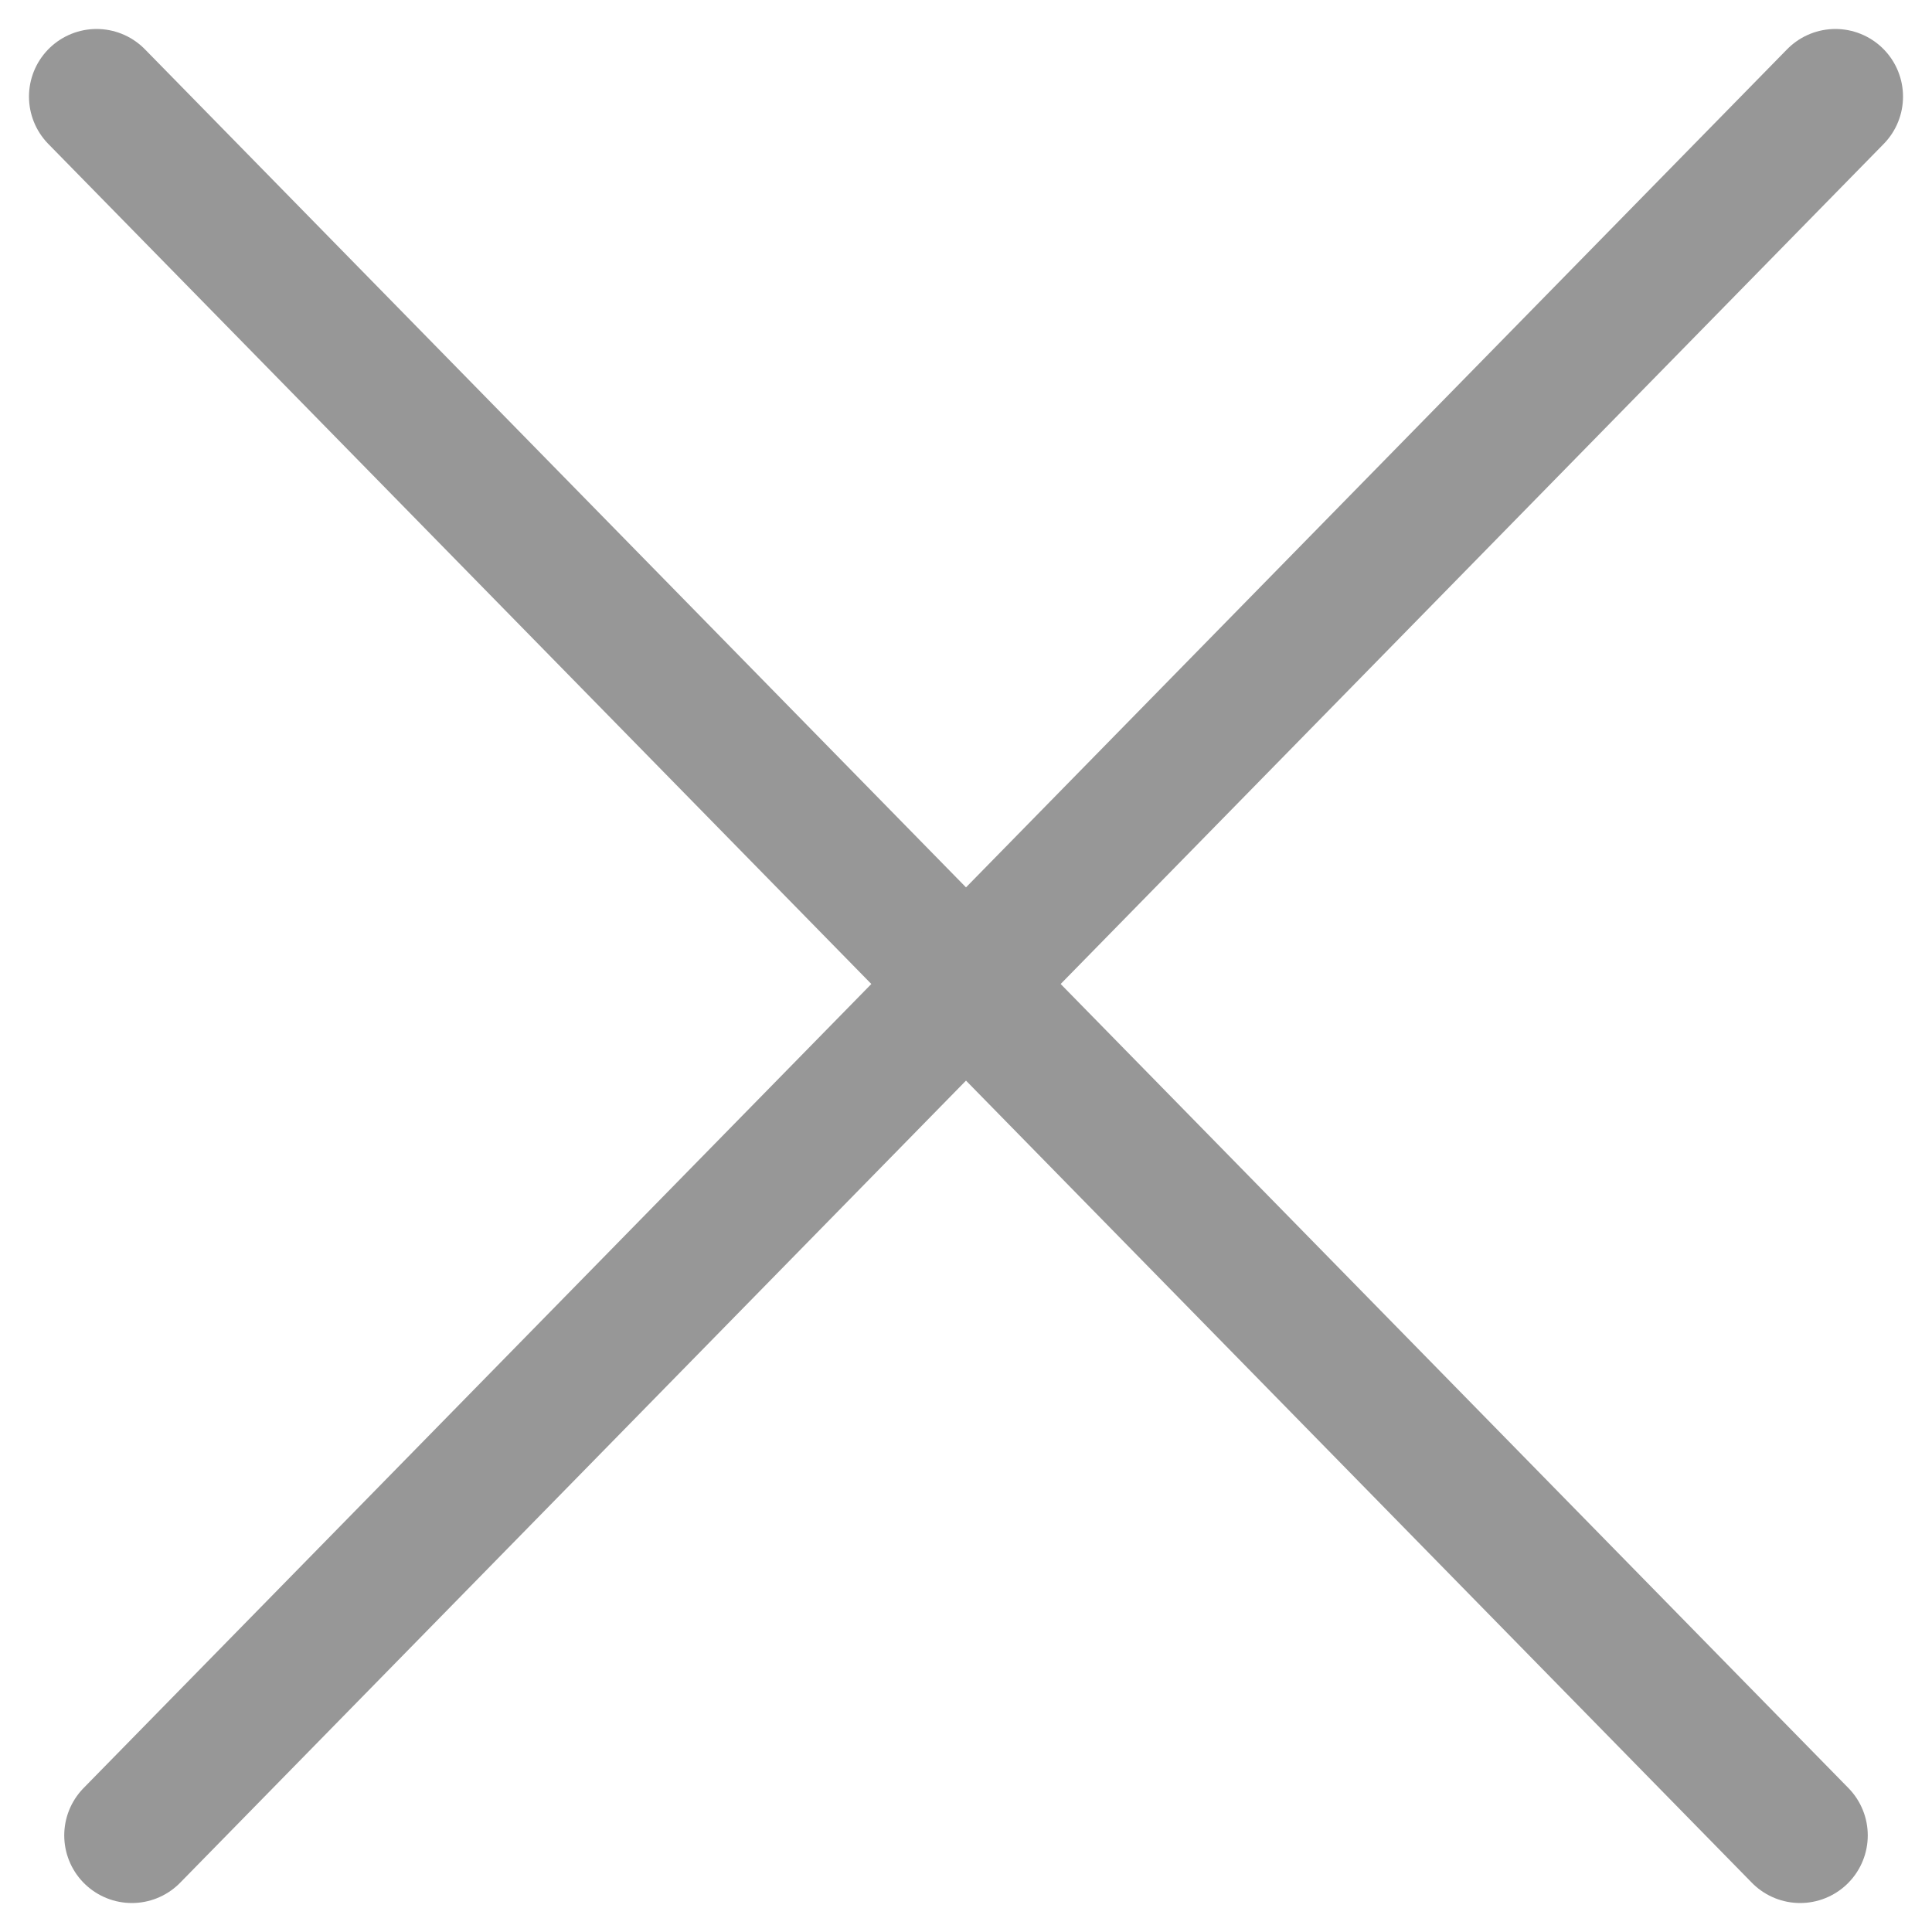 <svg width="20" height="20" viewBox="0 0 20 20" fill="none" xmlns="http://www.w3.org/2000/svg">
<path d="M1 1L18.635 19" stroke="#979797" stroke-width="1.4" stroke-linecap="round"/>
<path d="M1.365 19L19 1" stroke="#979797" stroke-width="1.4" stroke-linecap="round"/>
</svg>

